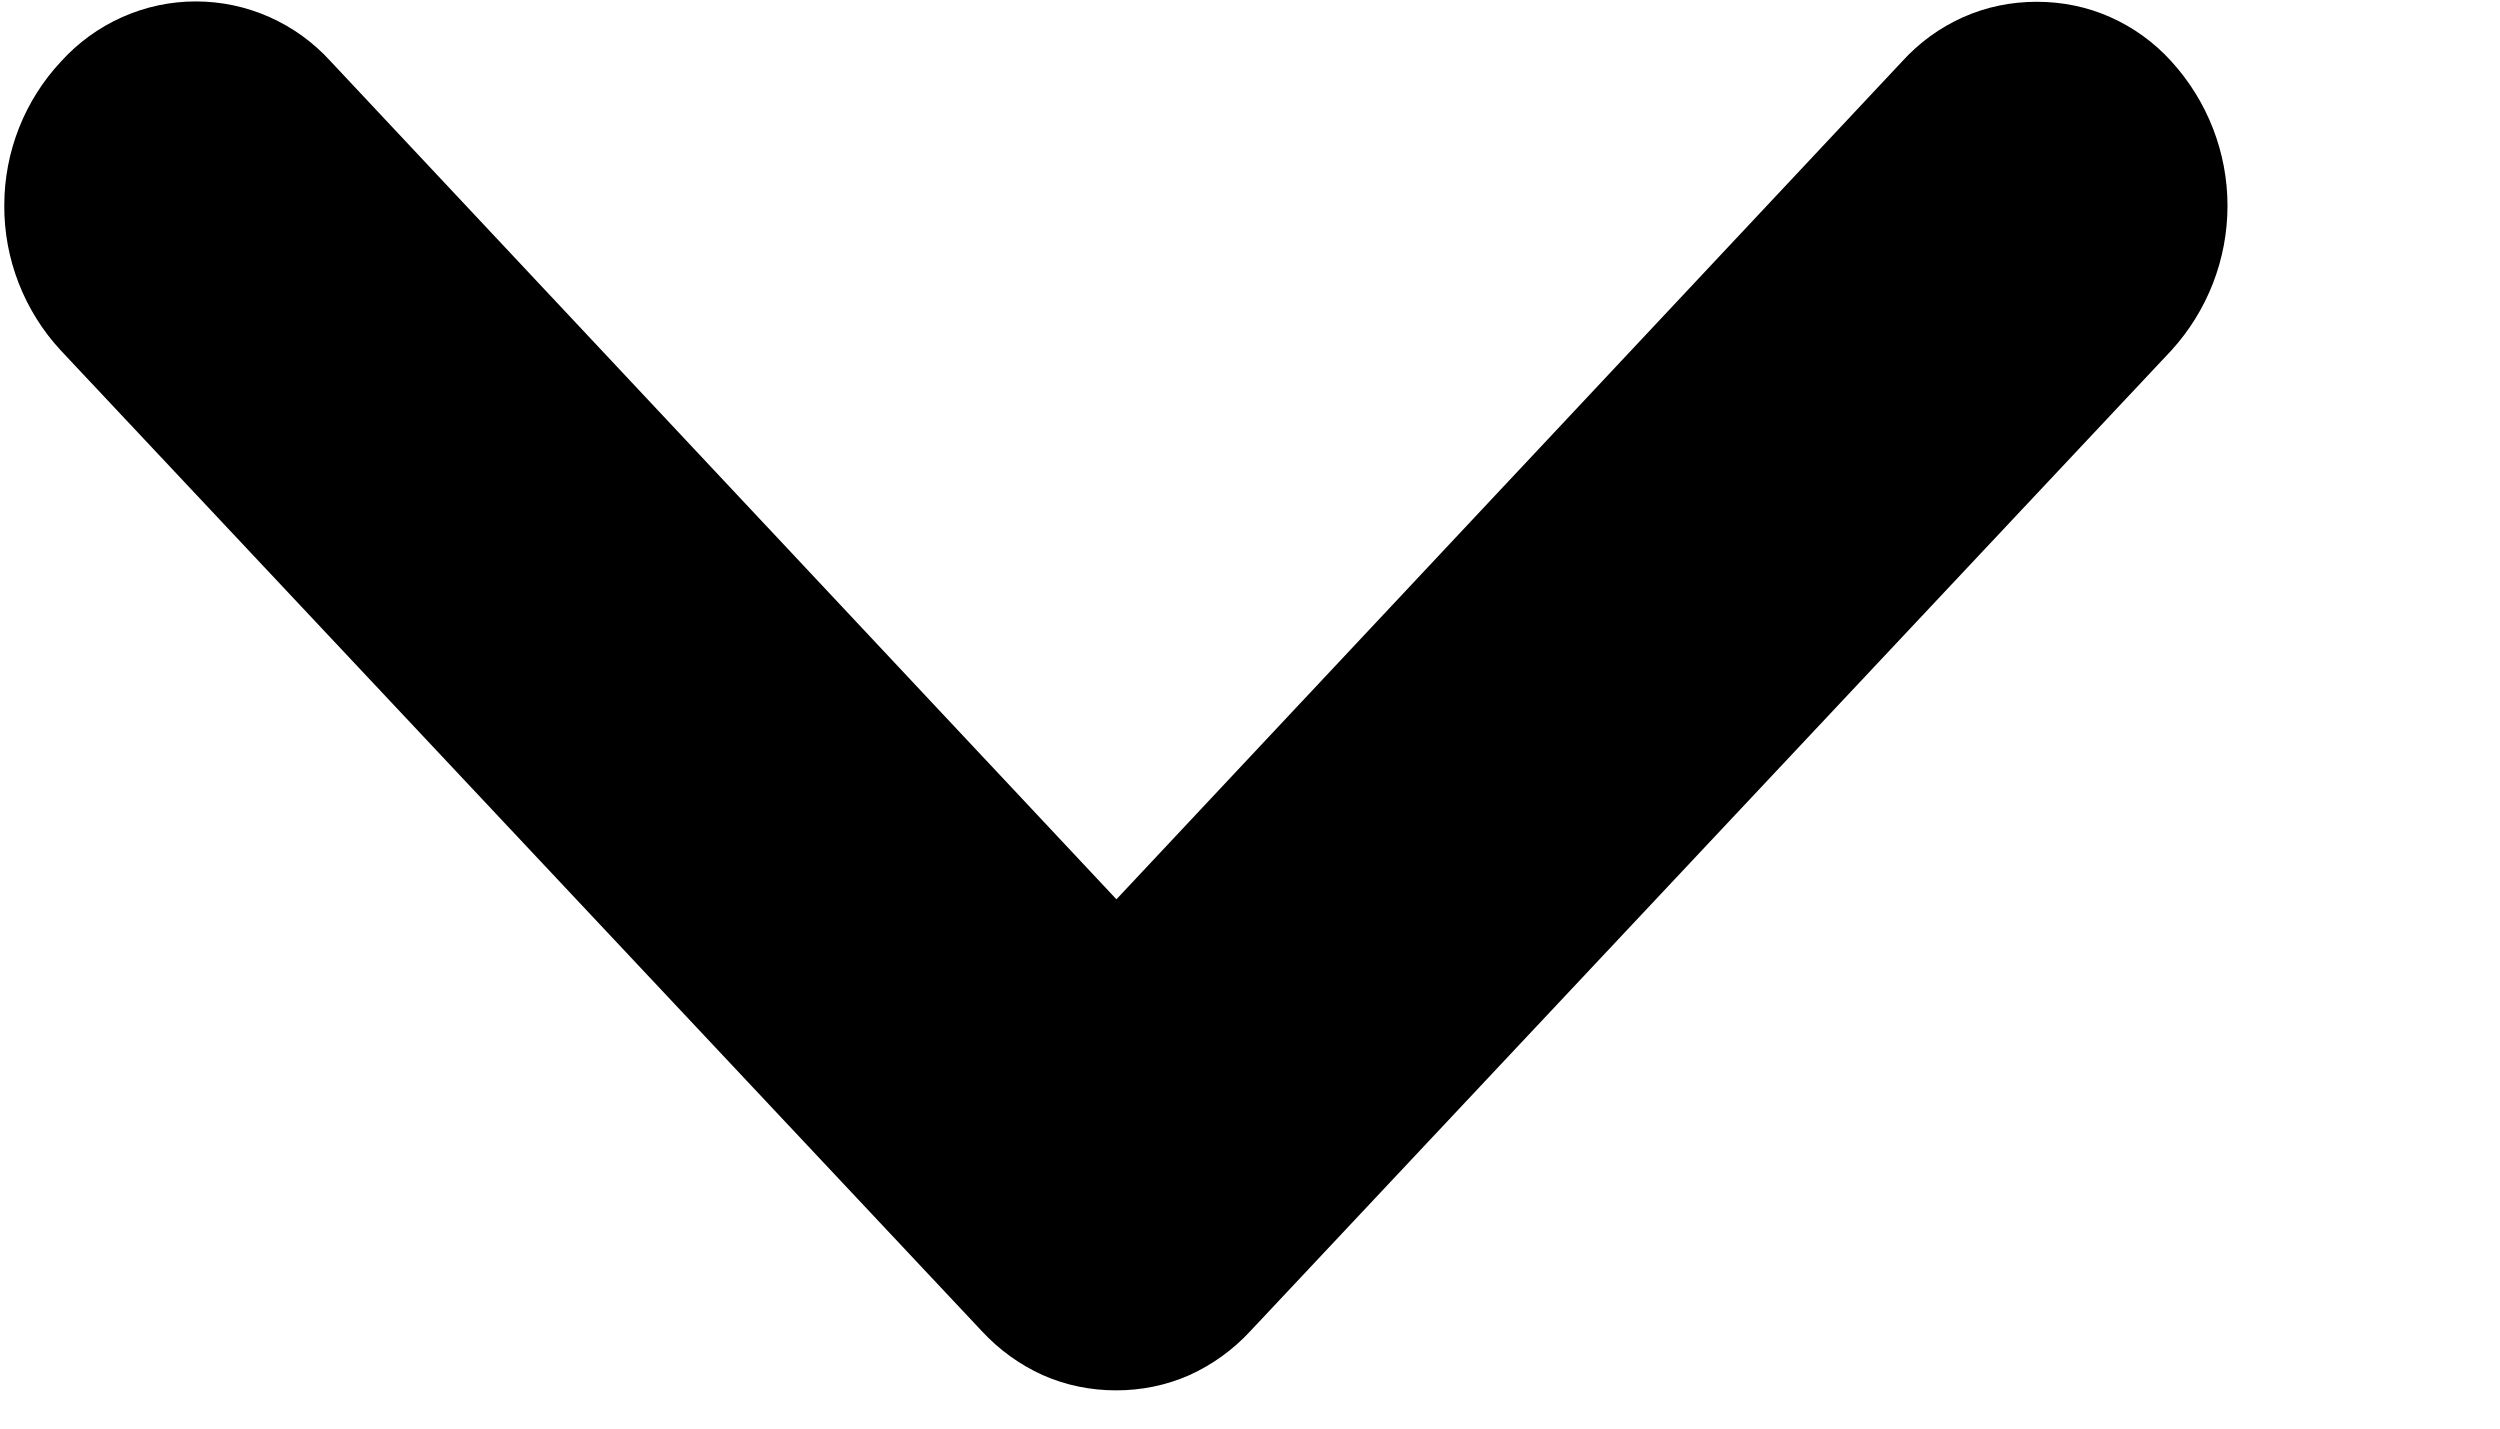 <svg width="7" height="4" viewBox="0 0 7 4" fill="none" xmlns="http://www.w3.org/2000/svg">
<path fill-rule="evenodd" clip-rule="evenodd" d="M0.012 0.575C0.011 0.725 0.068 0.871 0.17 0.981L2.749 3.727C2.797 3.779 2.855 3.821 2.919 3.85C2.984 3.879 3.054 3.893 3.125 3.893C3.196 3.893 3.266 3.879 3.331 3.85C3.395 3.821 3.453 3.779 3.501 3.727L6.08 0.981C6.181 0.87 6.237 0.726 6.237 0.576C6.237 0.427 6.181 0.283 6.08 0.172C6.032 0.119 5.974 0.077 5.909 0.048C5.844 0.019 5.774 0.005 5.703 0.005C5.632 0.005 5.562 0.019 5.497 0.048C5.432 0.077 5.374 0.119 5.326 0.172L3.126 2.518L0.926 0.172C0.878 0.119 0.82 0.077 0.755 0.048C0.69 0.019 0.62 0.004 0.548 0.004C0.477 0.004 0.407 0.019 0.342 0.048C0.277 0.077 0.219 0.119 0.171 0.172C0.069 0.281 0.012 0.425 0.012 0.575Z" fill="black"/>
</svg>
